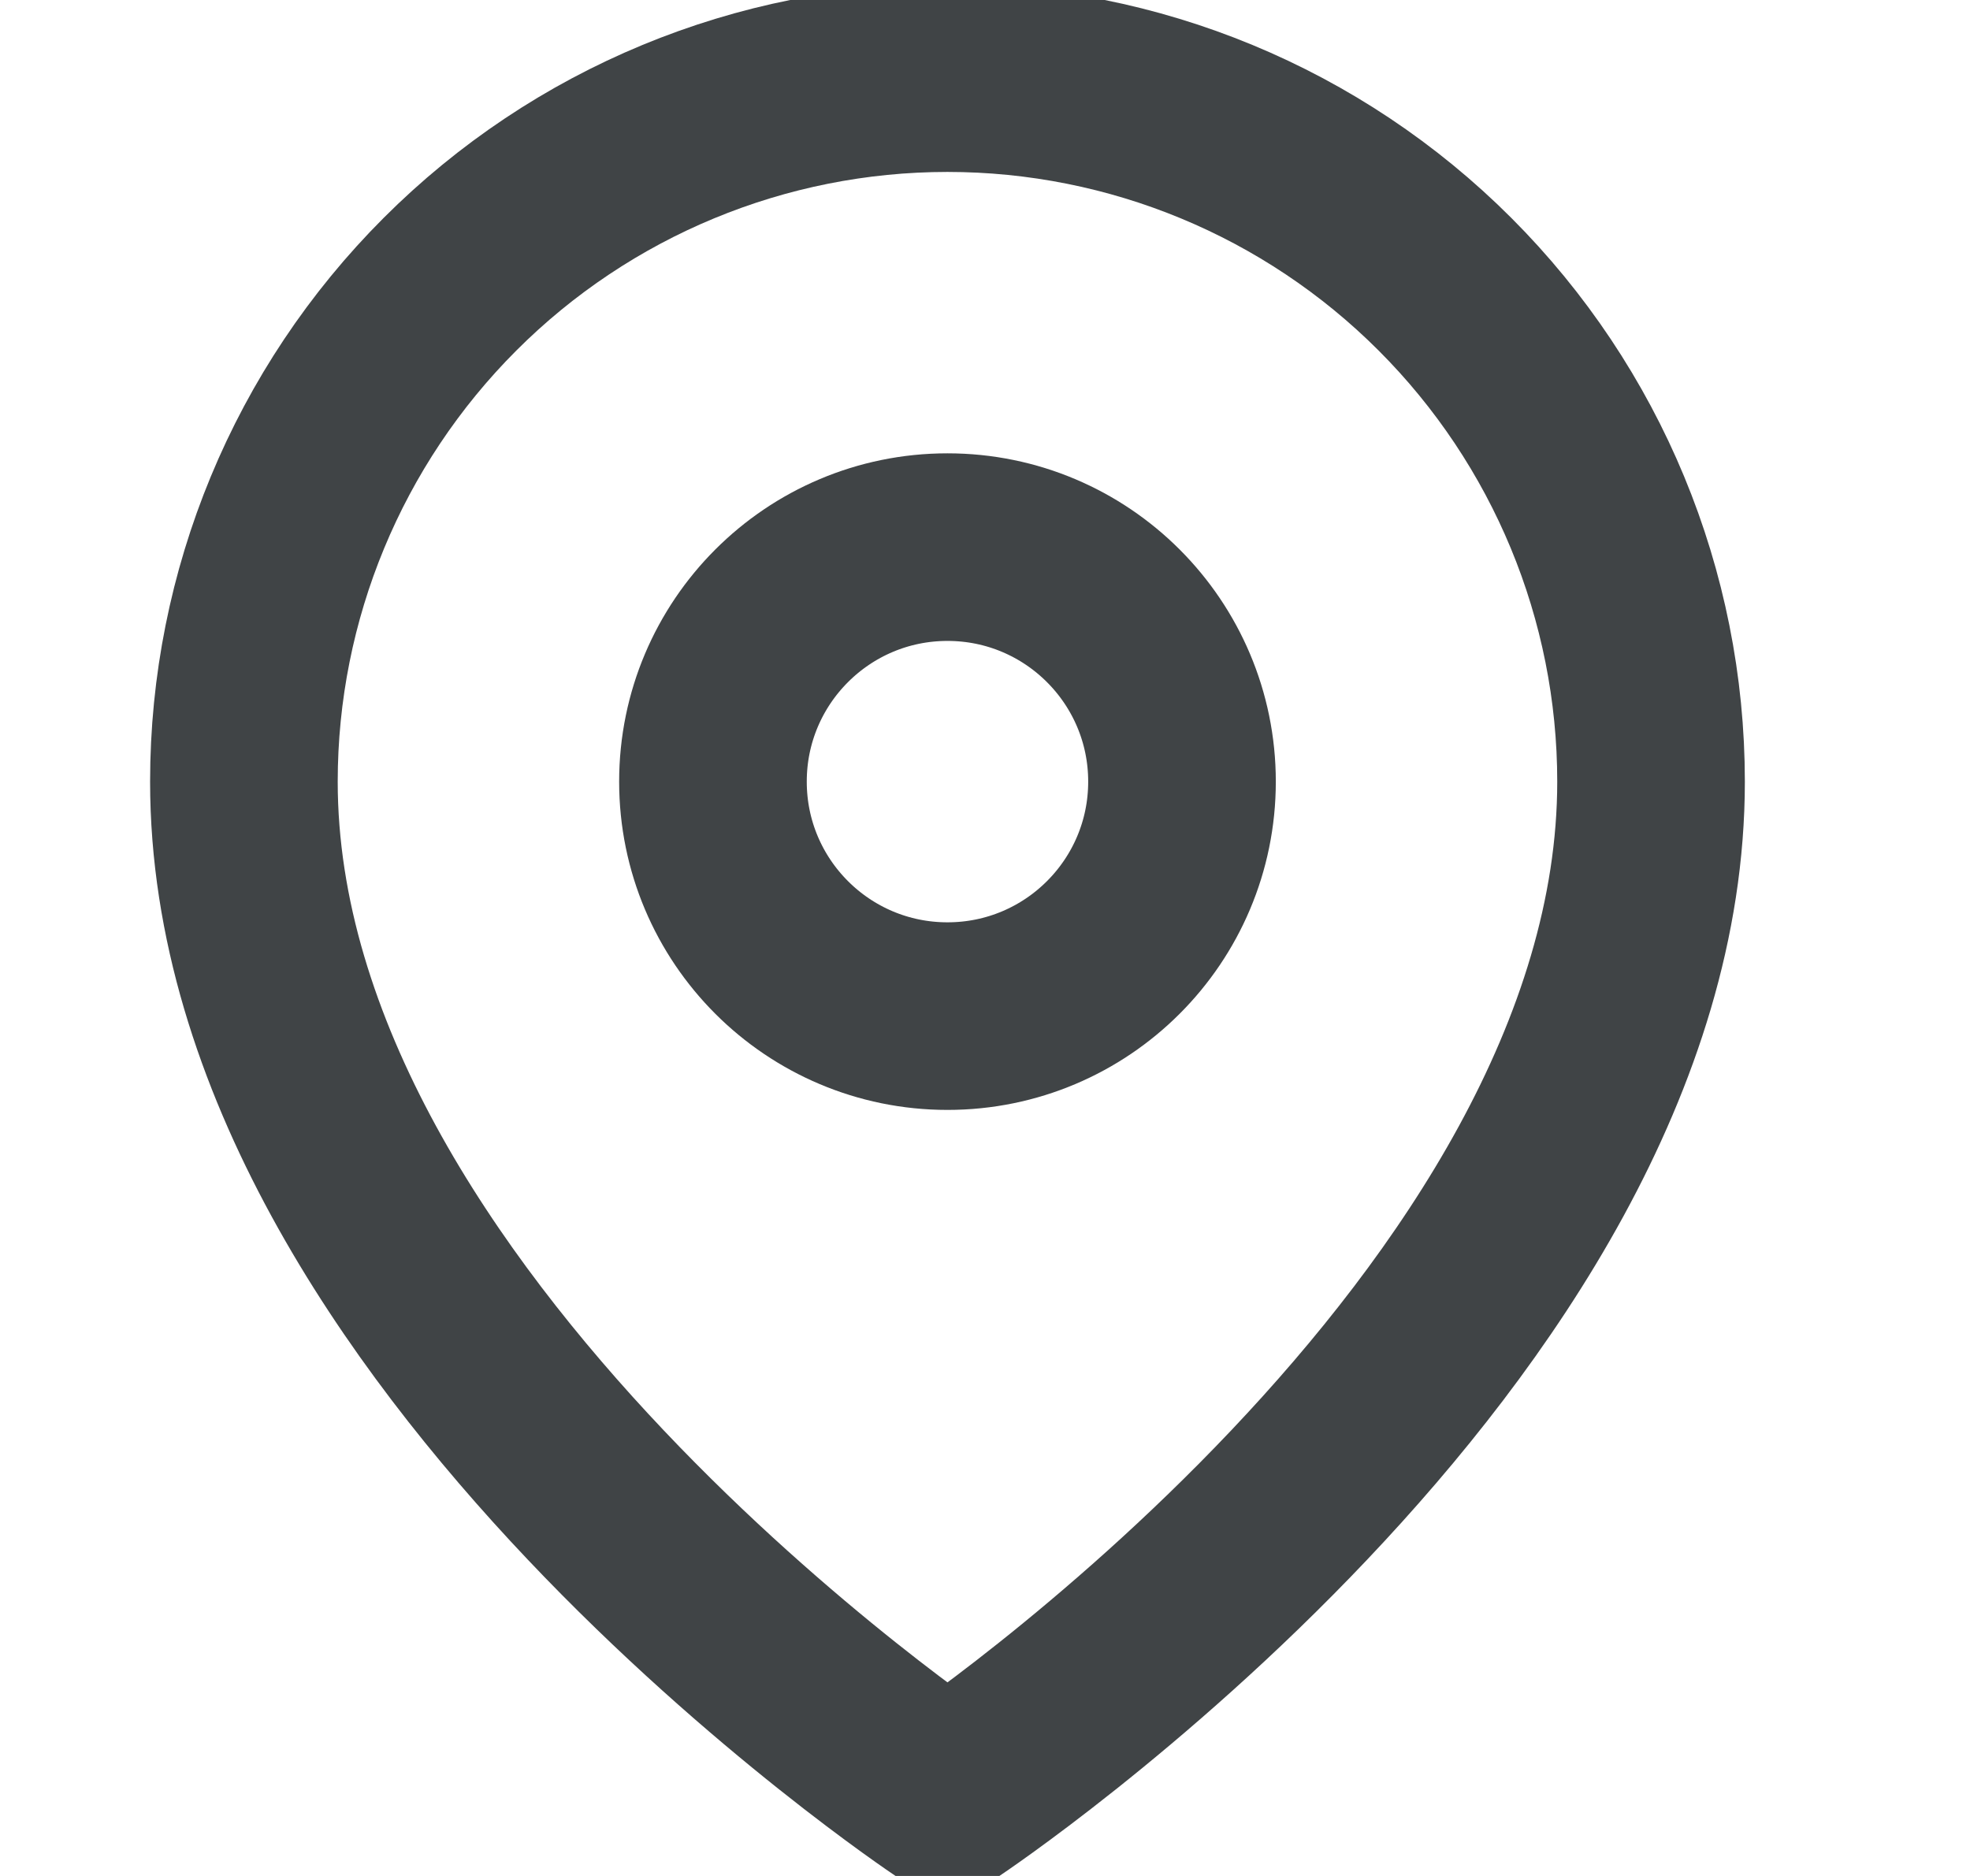 <svg width="21" height="20" viewBox="0 0 21 20" fill="none" xmlns="http://www.w3.org/2000/svg">
<g clip-path="url(#clip0_576_5687)">
<path d="M17.6 8.333C17.6 14.167 10.1 19.167 10.1 19.167C10.1 19.167 2.6 14.167 2.6 8.333C2.6 6.344 3.39 4.437 4.797 3.03C6.203 1.623 8.111 0.833 10.1 0.833C12.089 0.833 13.997 1.623 15.403 3.03C16.81 4.437 17.6 6.344 17.6 8.333Z" stroke="#404446" stroke-width="2" stroke-linecap="round" stroke-linejoin="round"/>
<path d="M10.1 10.833C11.481 10.833 12.6 9.714 12.6 8.333C12.6 6.953 11.481 5.833 10.1 5.833C8.719 5.833 7.6 6.953 7.6 8.333C7.6 9.714 8.719 10.833 10.1 10.833Z" stroke="#404446" stroke-width="2" stroke-linecap="round" stroke-linejoin="round"/>
</g>
<defs>
<clipPath id="clip0_576_5687">
<rect width="20" height="20" fill="white" transform="translate(0.1)"/>
</clipPath>
</defs>
</svg>
